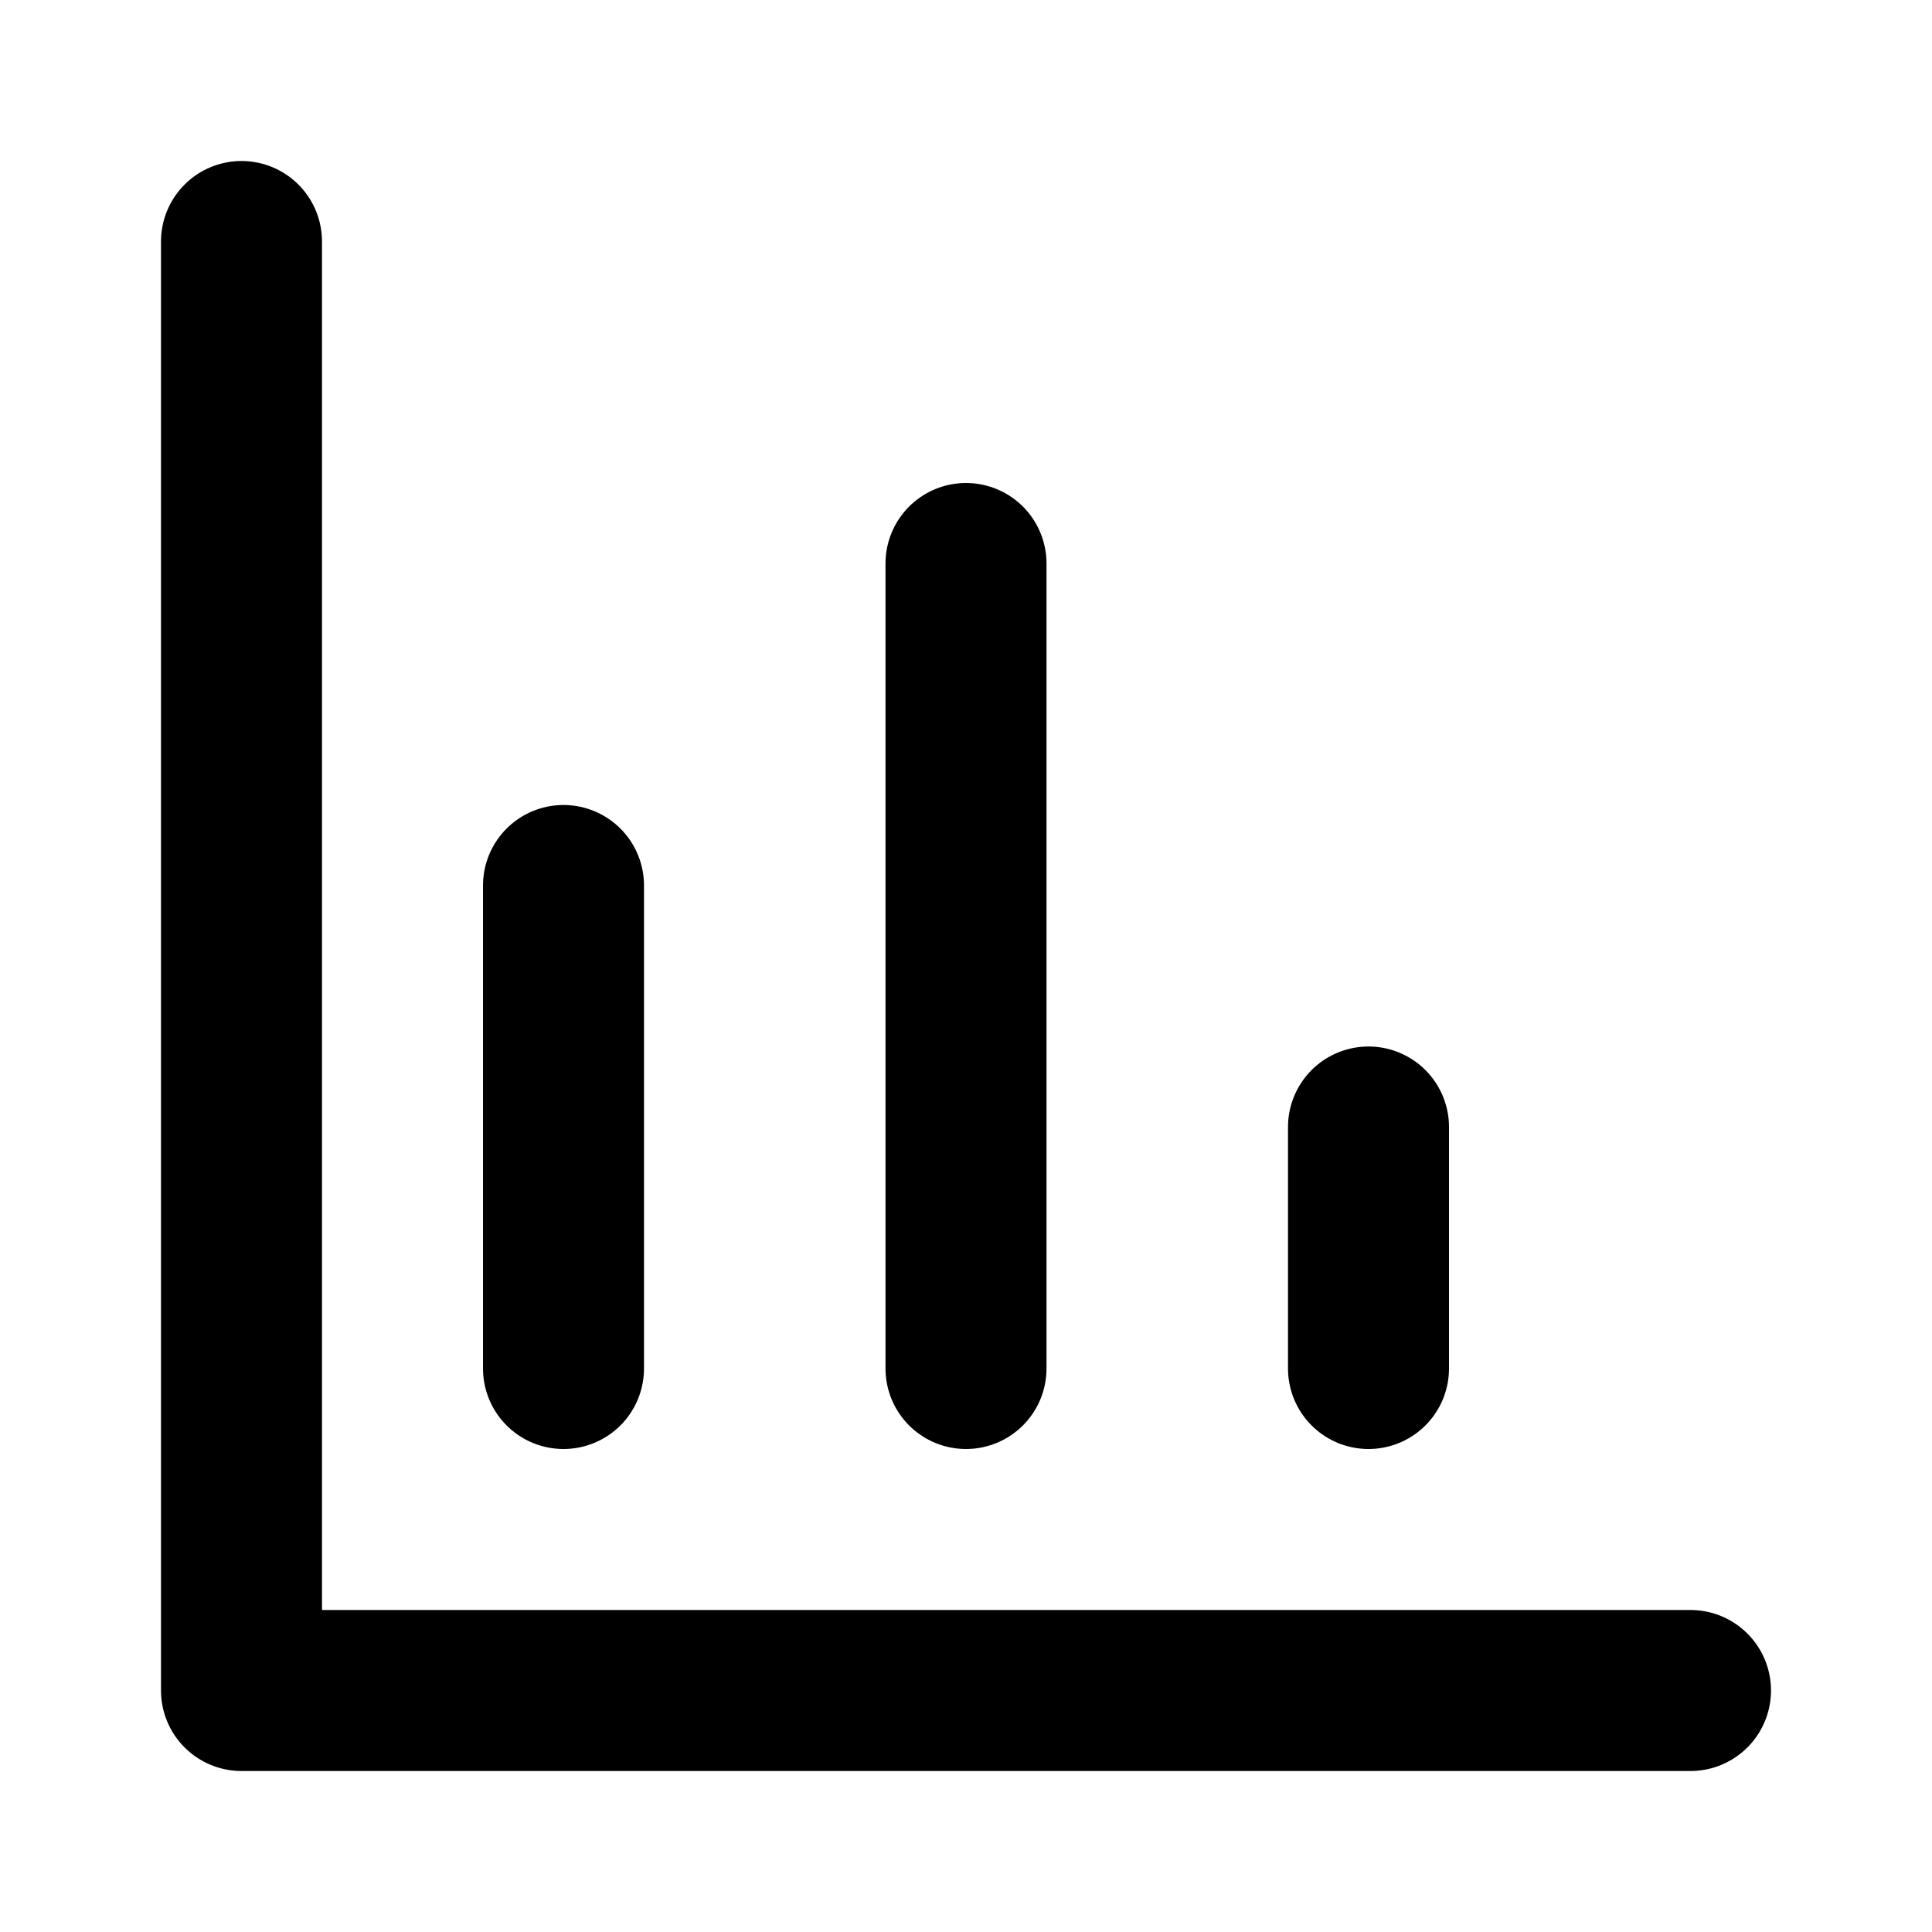<svg width="400" height="400" viewBox="0 0 96 96" fill="none" xmlns="http://www.w3.org/2000/svg"><path d="M12 12v72h72M28 68v-24m20 24V28m20 40v-12" stroke="#000" stroke-width="8" stroke-linecap="round" stroke-linejoin="round"/></svg>
